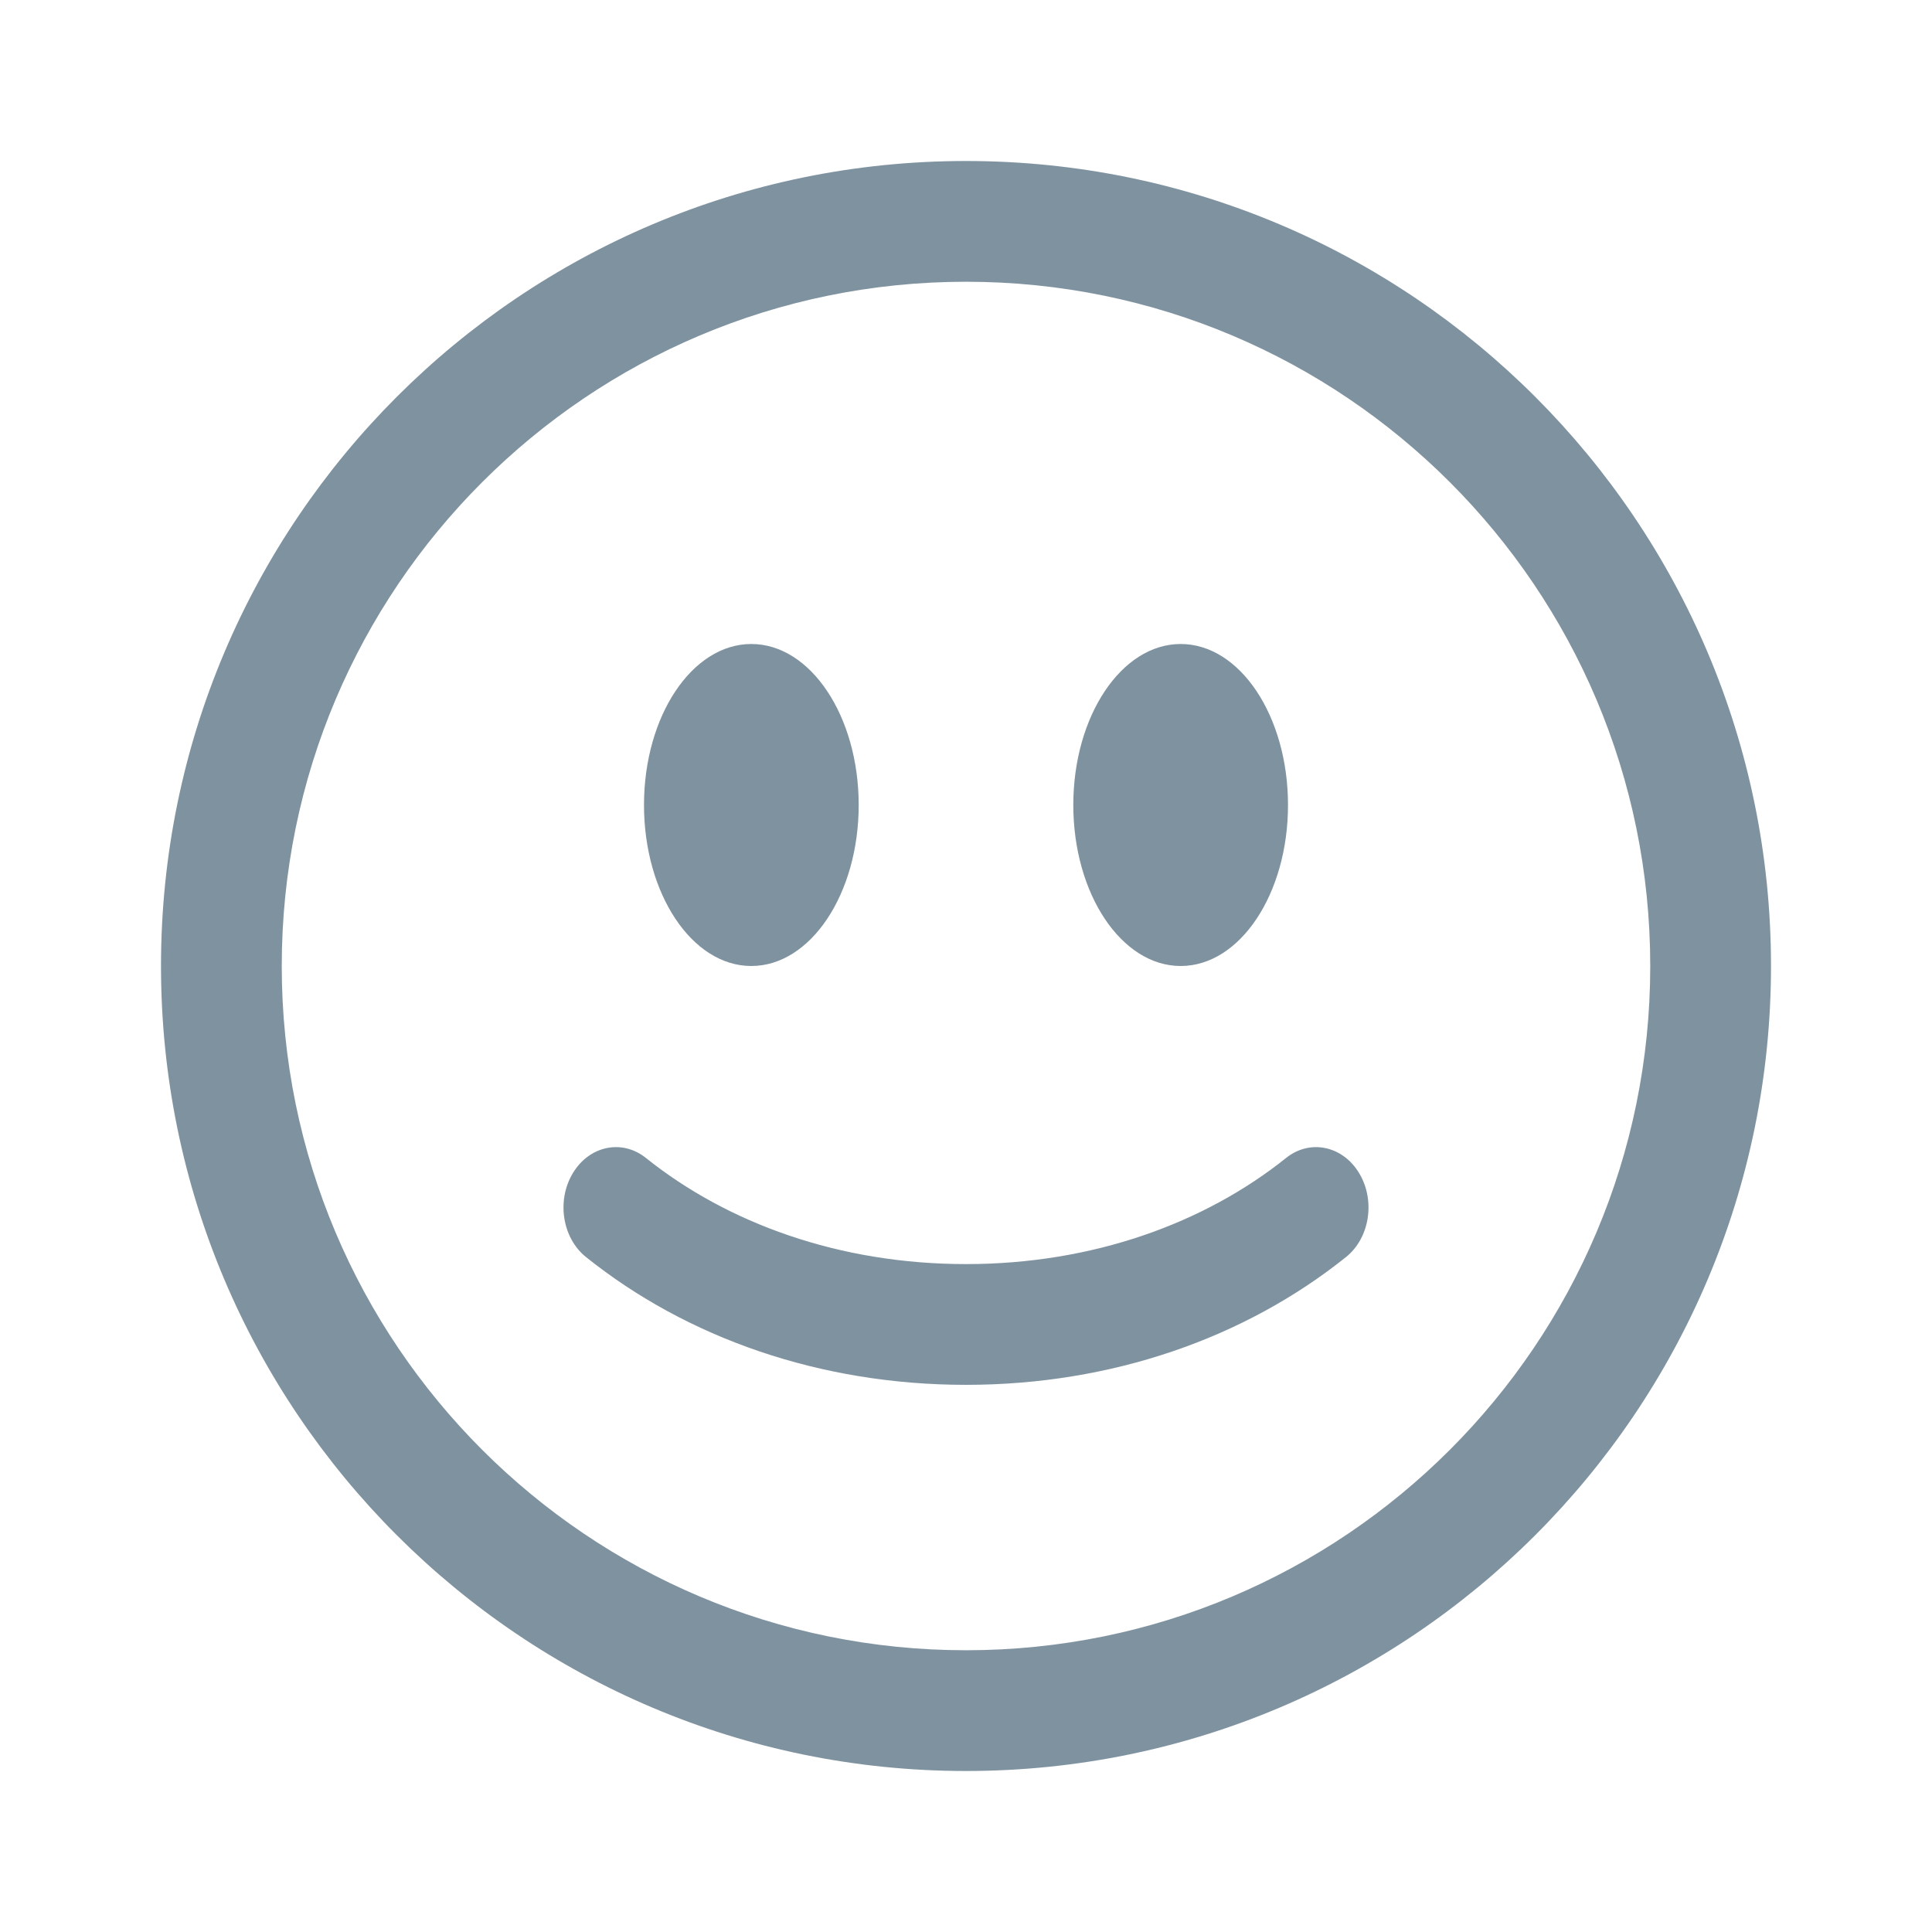 <svg width="24" height="24" viewBox="0 0 24 24" fill="none" xmlns="http://www.w3.org/2000/svg">
<path fill-rule="evenodd" clip-rule="evenodd" d="M12 3.5C7.306 3.5 3.5 7.306 3.5 12C3.5 16.694 7.306 20.5 12 20.5C16.695 20.5 20.5 16.694 20.5 12C20.5 7.306 16.695 3.5 12 3.5ZM2 12C2 6.478 6.478 2 12 2C17.523 2 22 6.478 22 12C22 17.522 17.523 22 12 22C6.478 22 2 17.522 2 12Z" fill="#7F92A0"/>
<path d="M10.667 10C10.667 11.104 10.069 12 9.333 12C8.597 12 8 11.104 8 10C8 8.896 8.597 8 9.333 8C10.069 8 10.667 8.896 10.667 10ZM16 10C16 11.104 15.403 12 14.667 12C13.931 12 13.333 11.104 13.333 10C13.333 8.896 13.931 8 14.667 8C15.403 8 16 8.896 16 10Z" fill="#7F92A0"/>
<path fill-rule="evenodd" clip-rule="evenodd" d="M16.883 14.572C17.089 14.912 17.016 15.379 16.72 15.616C15.465 16.621 13.811 17.203 12 17.203C10.188 17.203 8.535 16.621 7.28 15.616C6.984 15.379 6.911 14.912 7.117 14.572C7.322 14.232 7.728 14.148 8.023 14.384C9.036 15.195 10.424 15.703 12 15.703C13.575 15.703 14.964 15.195 15.977 14.384C16.272 14.148 16.678 14.232 16.883 14.572Z" fill="#7F92A0"/>
</svg>
